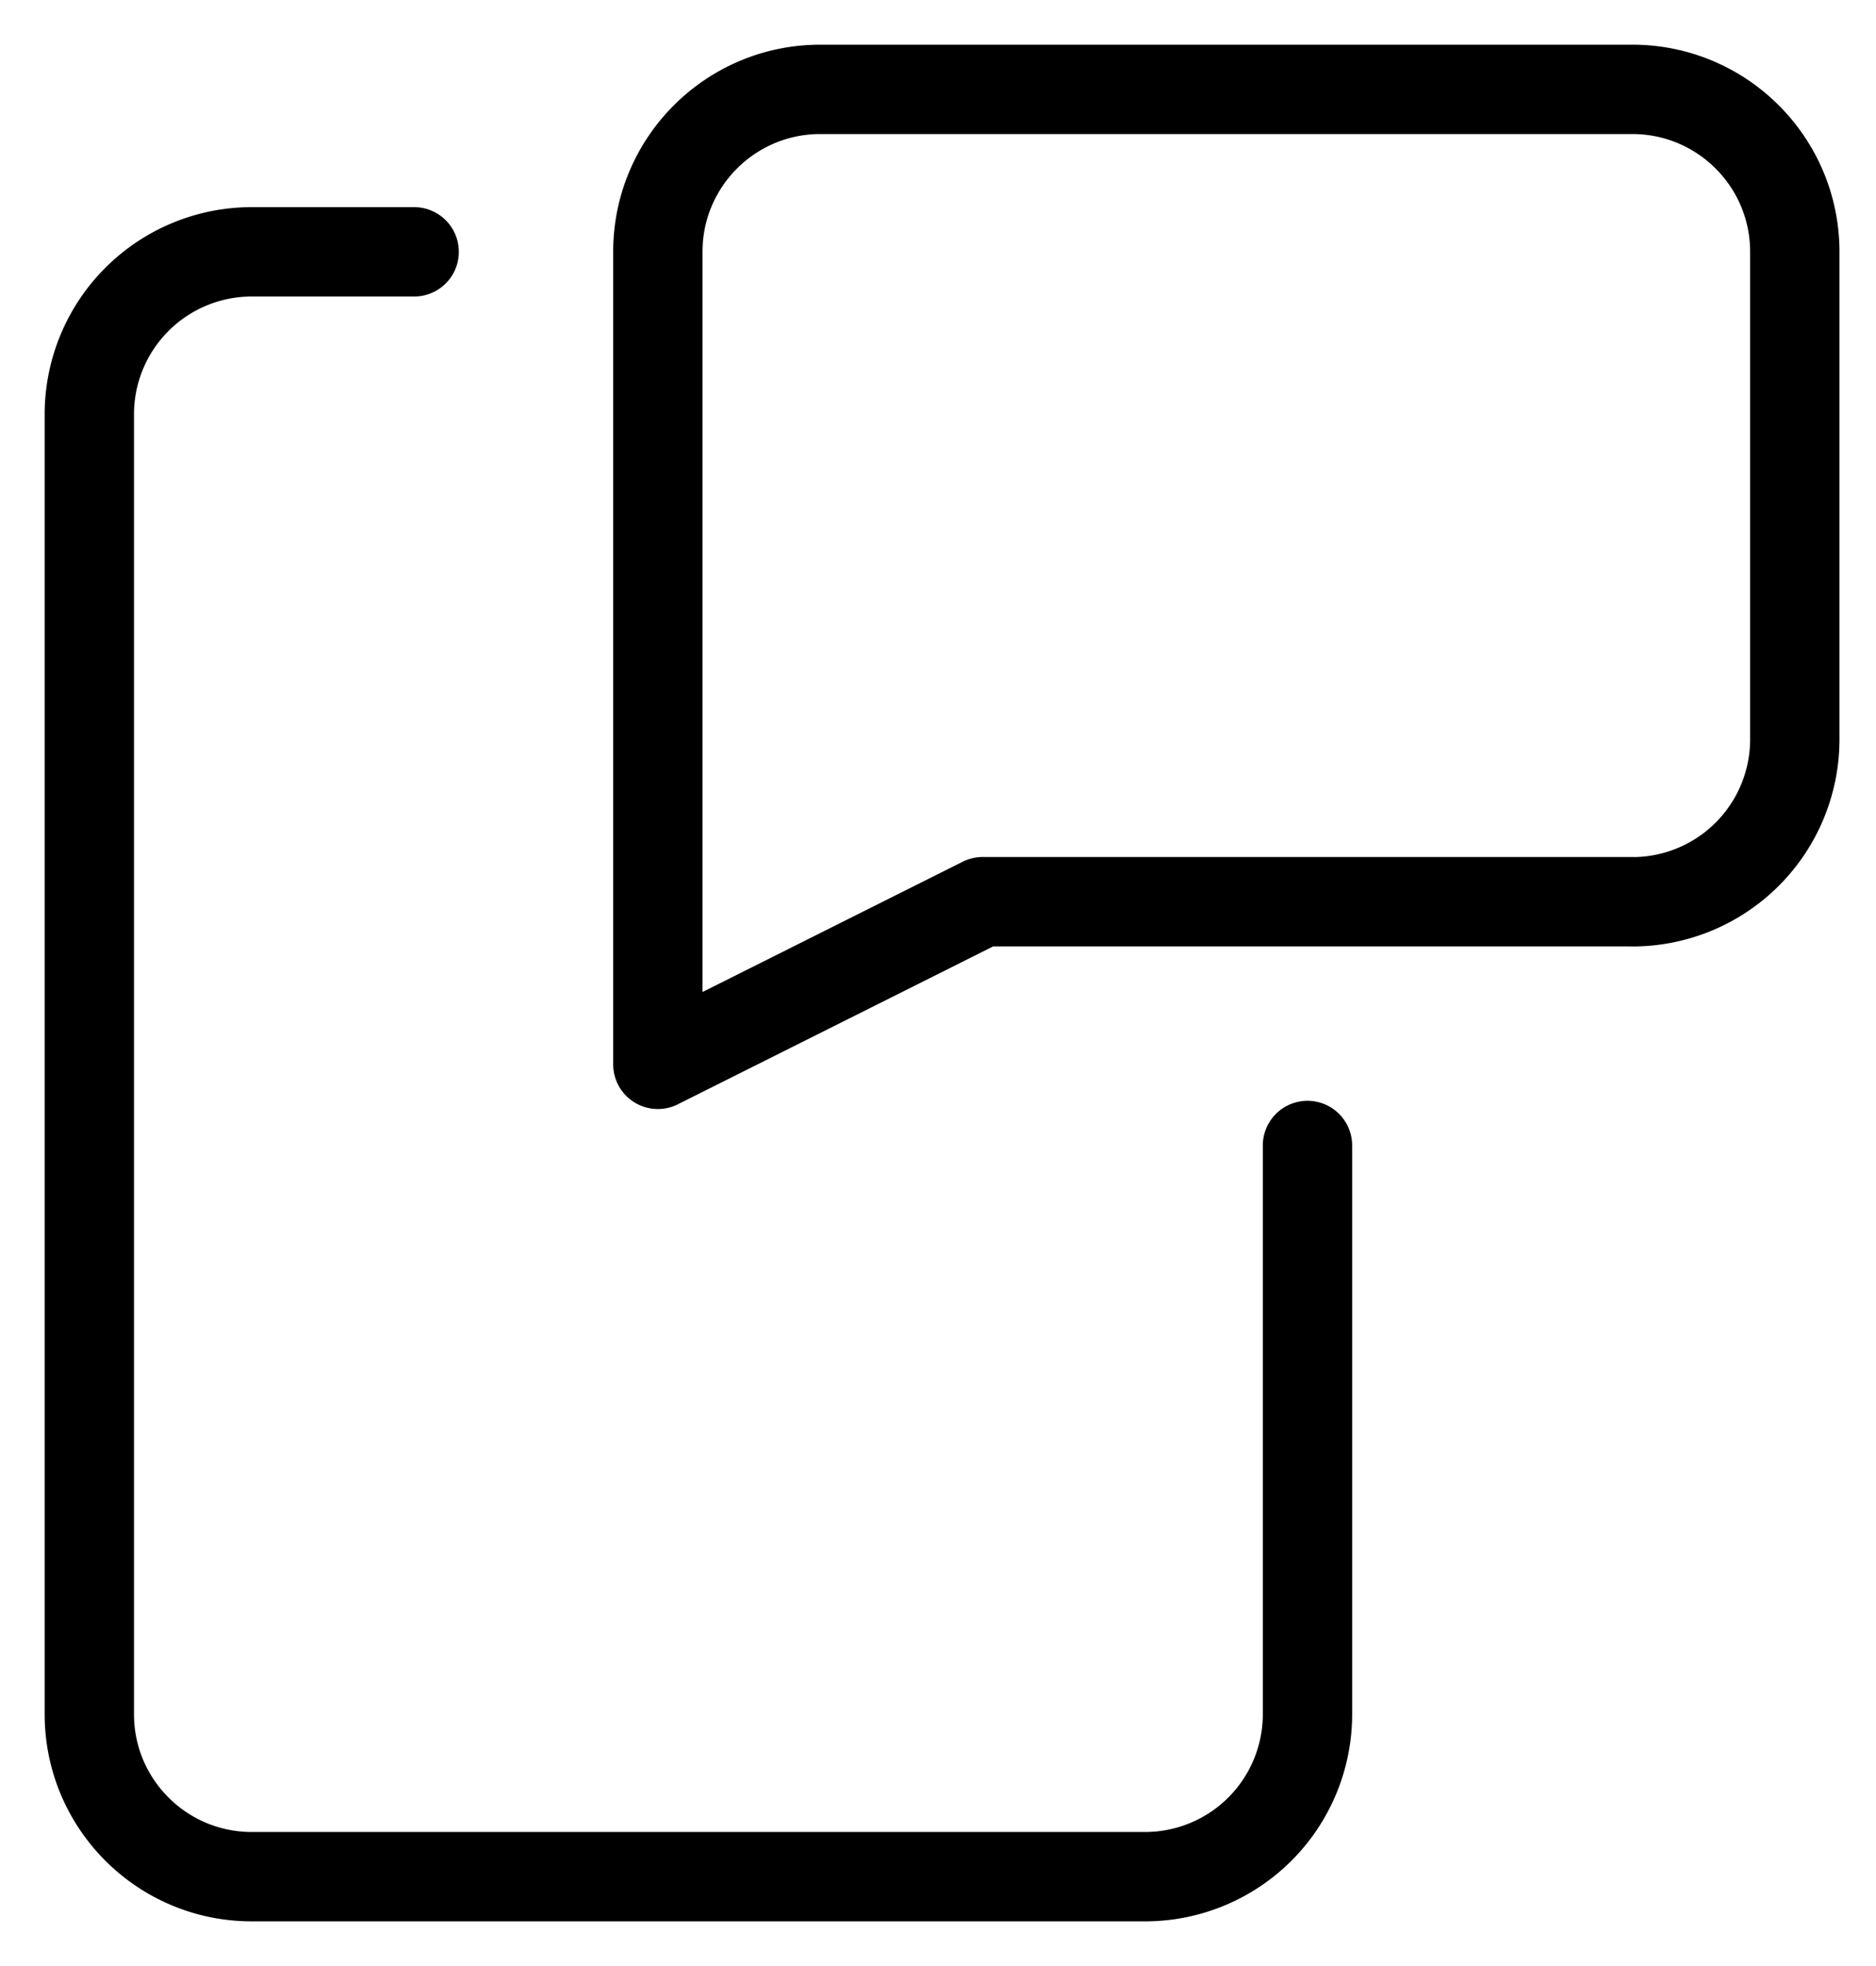 <svg xmlns="http://www.w3.org/2000/svg" width="21" height="22" viewBox="0 0 21 22">
    <g fill="none" fill-rule="evenodd" stroke="#000" stroke-linecap="round" stroke-linejoin="round">
        <path d="M18.273 10.09H11l-3.636 1.82V2.817C7.364 1.814 8.178 1 9.182 1h9.09c1.005 0 1.819.814 1.819 1.818v5.455a1.818 1.818 0 0 1-1.818 1.818z"/>
        <path d="M4.636 2.818H2.818A1.818 1.818 0 0 0 1 4.636v14.546C1 20.186 1.814 21 2.818 21h10a1.818 1.818 0 0 0 1.818-1.818v-6.364"/>
    </g>
</svg>
